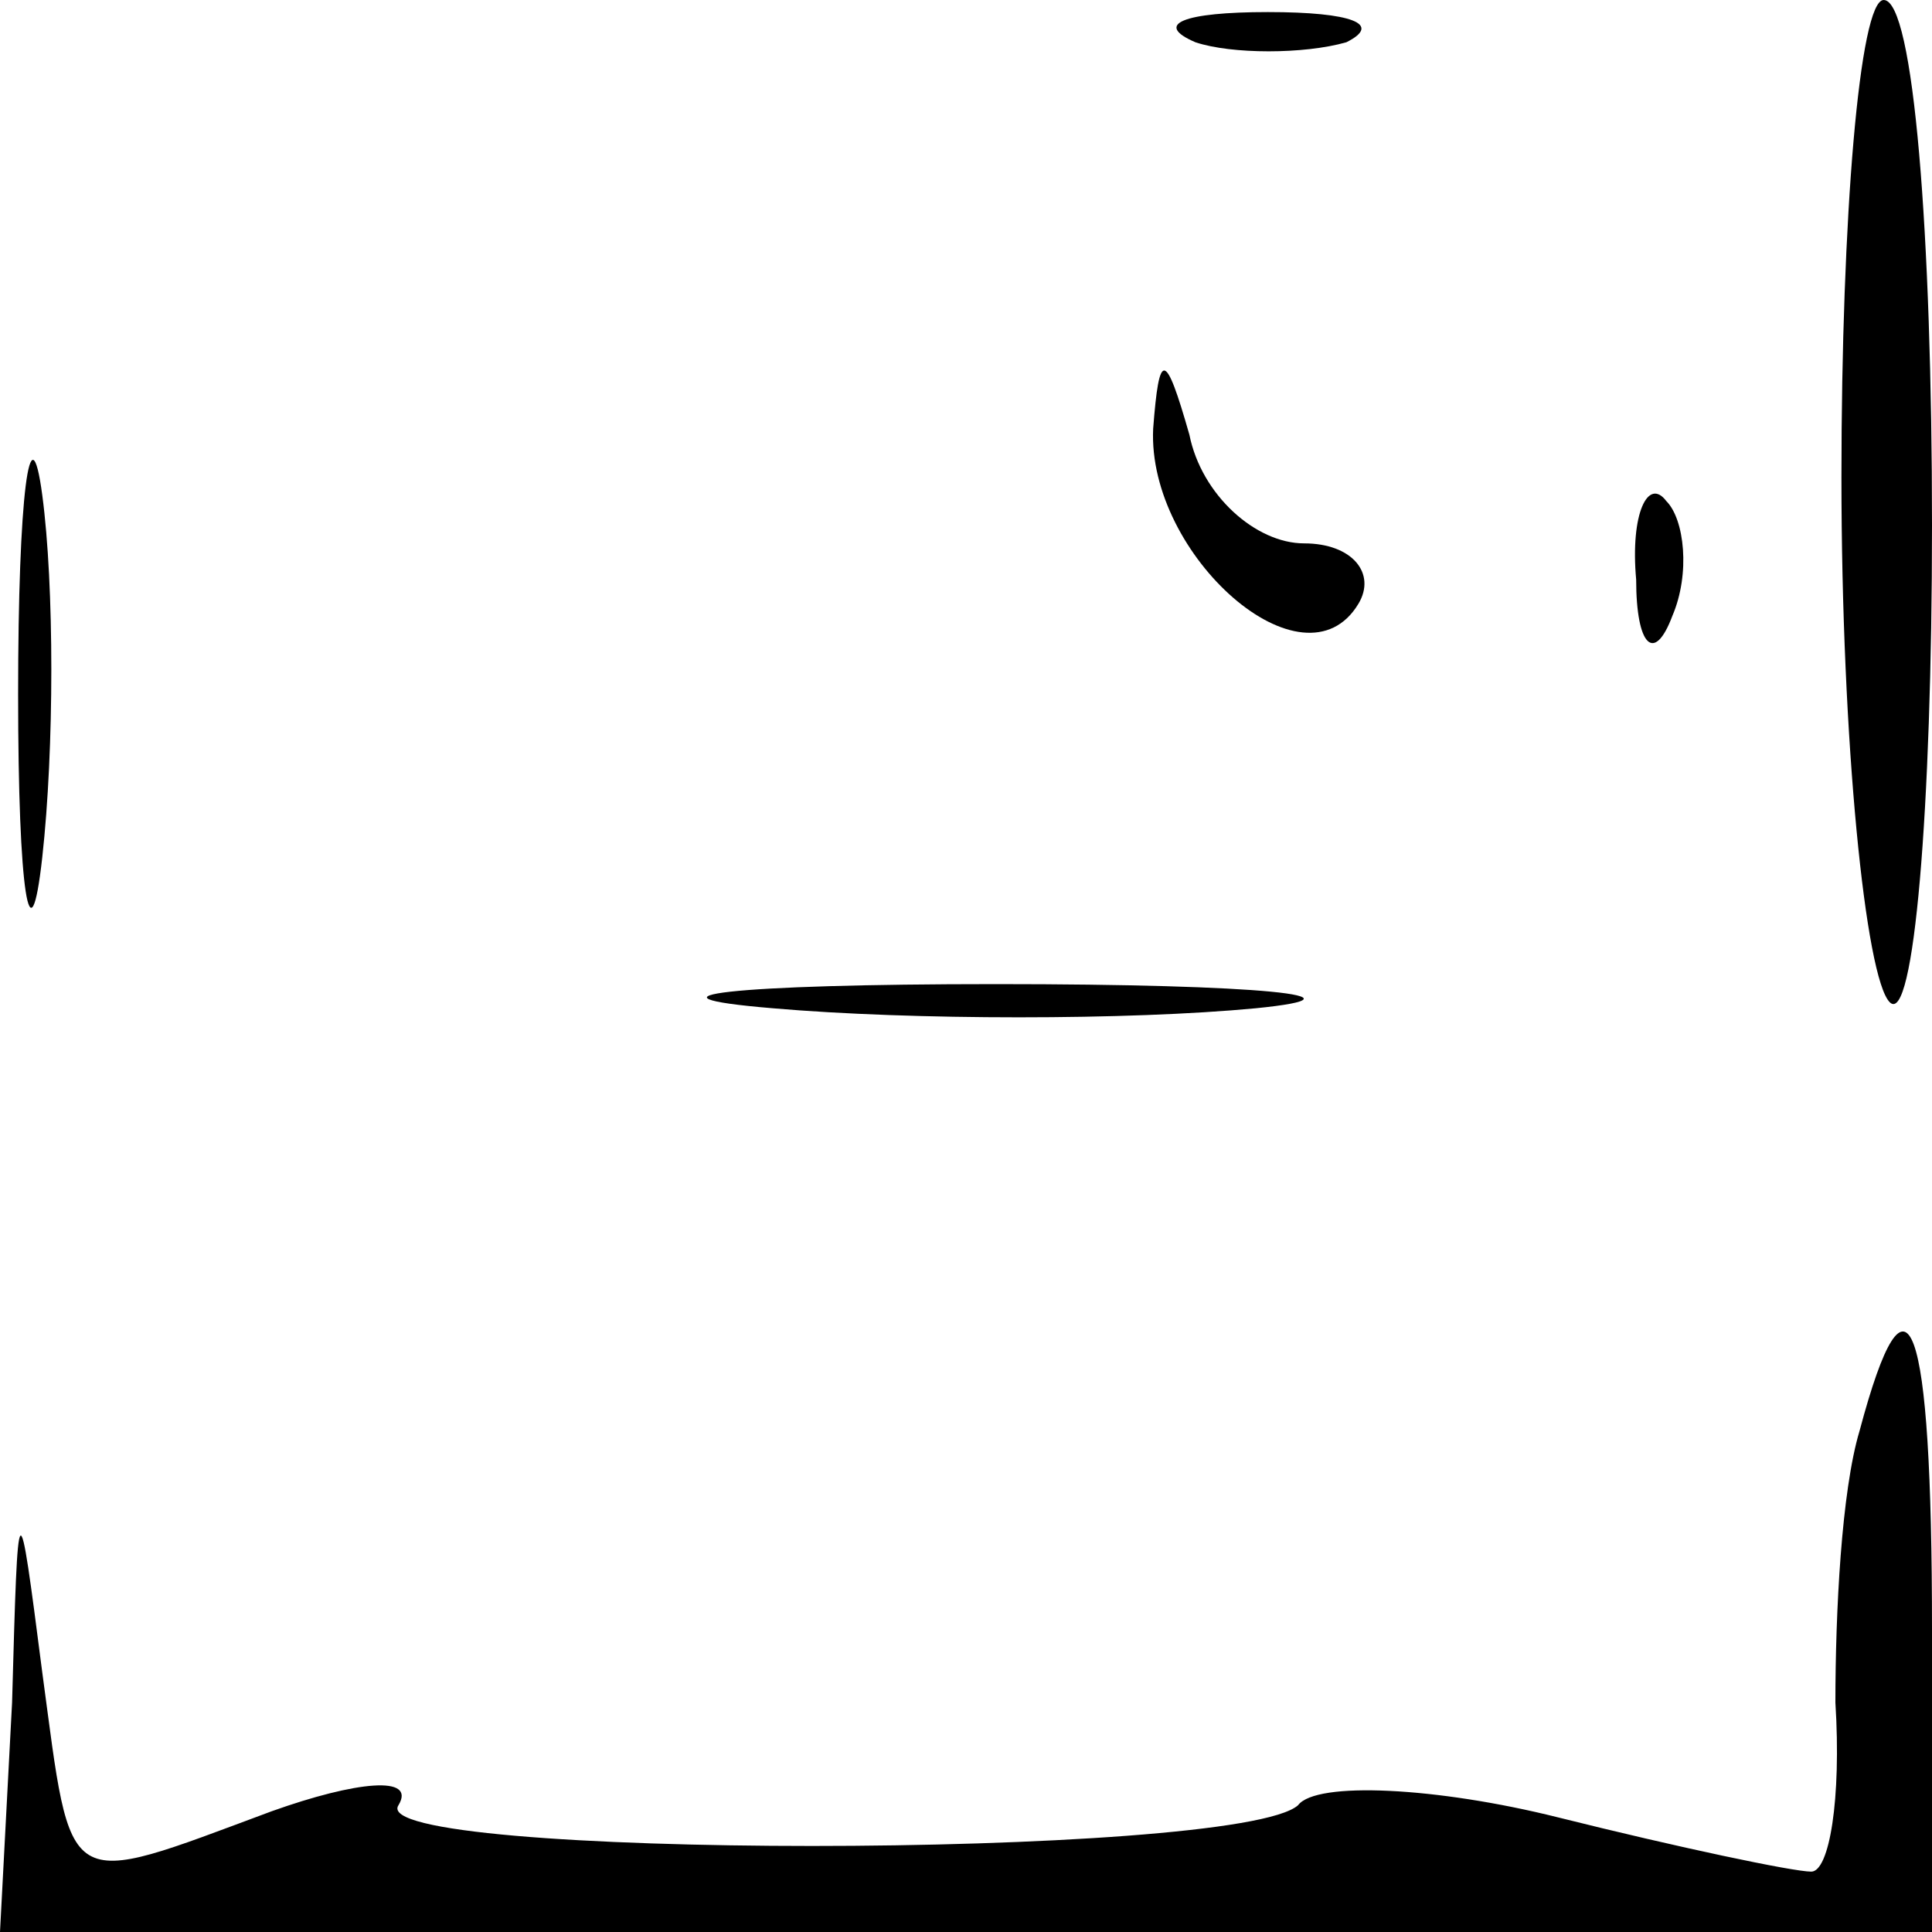 <?xml version="1.0" standalone="no"?>
<!DOCTYPE svg PUBLIC "-//W3C//DTD SVG 20010904//EN"
 "http://www.w3.org/TR/2001/REC-SVG-20010904/DTD/svg10.dtd">
<svg version="1.0" xmlns="http://www.w3.org/2000/svg"
 width="32pt" height="32pt" viewBox="0 0 32 32"
 preserveAspectRatio="xMidYMid meet">
<g transform="translate(0,32) scale(0.1,-0.1)"
fill="#000000" stroke="none">
<path fill="#000000" stroke="none" d="M198 313 c6 -2 18 -2 25 0 6 3 1 5 -13
5 -14 0 -19 -2 -12 -5z"/>
<path fill="#000000" stroke="none" d="M305 241 c0 -44 4 -83 8 -87 4 -4 7 32
7 79 0 48 -3 87 -8 87 -4 0 -7 -36 -7 -79z"/>
<path fill="#000000" stroke="none" d="M3 205 c0 -33 2 -45 4 -27 2 18 2 45 0
60 -2 15 -4 0 -4 -33z"/>
<path fill="#000000" stroke="none" d="M191 249 c-1 -21 25 -44 34 -29 3 5 -1
10 -9 10 -8 0 -17 8 -19 18 -4 14 -5 14 -6 1z"/>
<path fill="#000000" stroke="none" d="M271 224 c0 -11 3 -14 6 -6 3 7 2 16
-1 19 -3 4 -6 -2 -5 -13z"/>
<path fill="#000000" stroke="none" d="M128 153 c23 -2 59 -2 80 0 20 2 1 4
-43 4 -44 0 -61 -2 -37 -4z"/>
<path fill="#000000" stroke="none" d="M308 83 c-3 -10 -4 -30 -4 -45 1 -16
-1 -28 -4 -28 -3 0 -22 4 -42 9 -20 5 -40 6 -43 2 -10 -9 -155 -9 -149 0 3 5
-7 4 -21 -1 -35 -13 -33 -14 -38 23 -4 31 -4 31 -5 -5 l-2 -38 160 0 160 0 0
50 c0 52 -4 63 -12 33z"/>
</g>
</svg>
